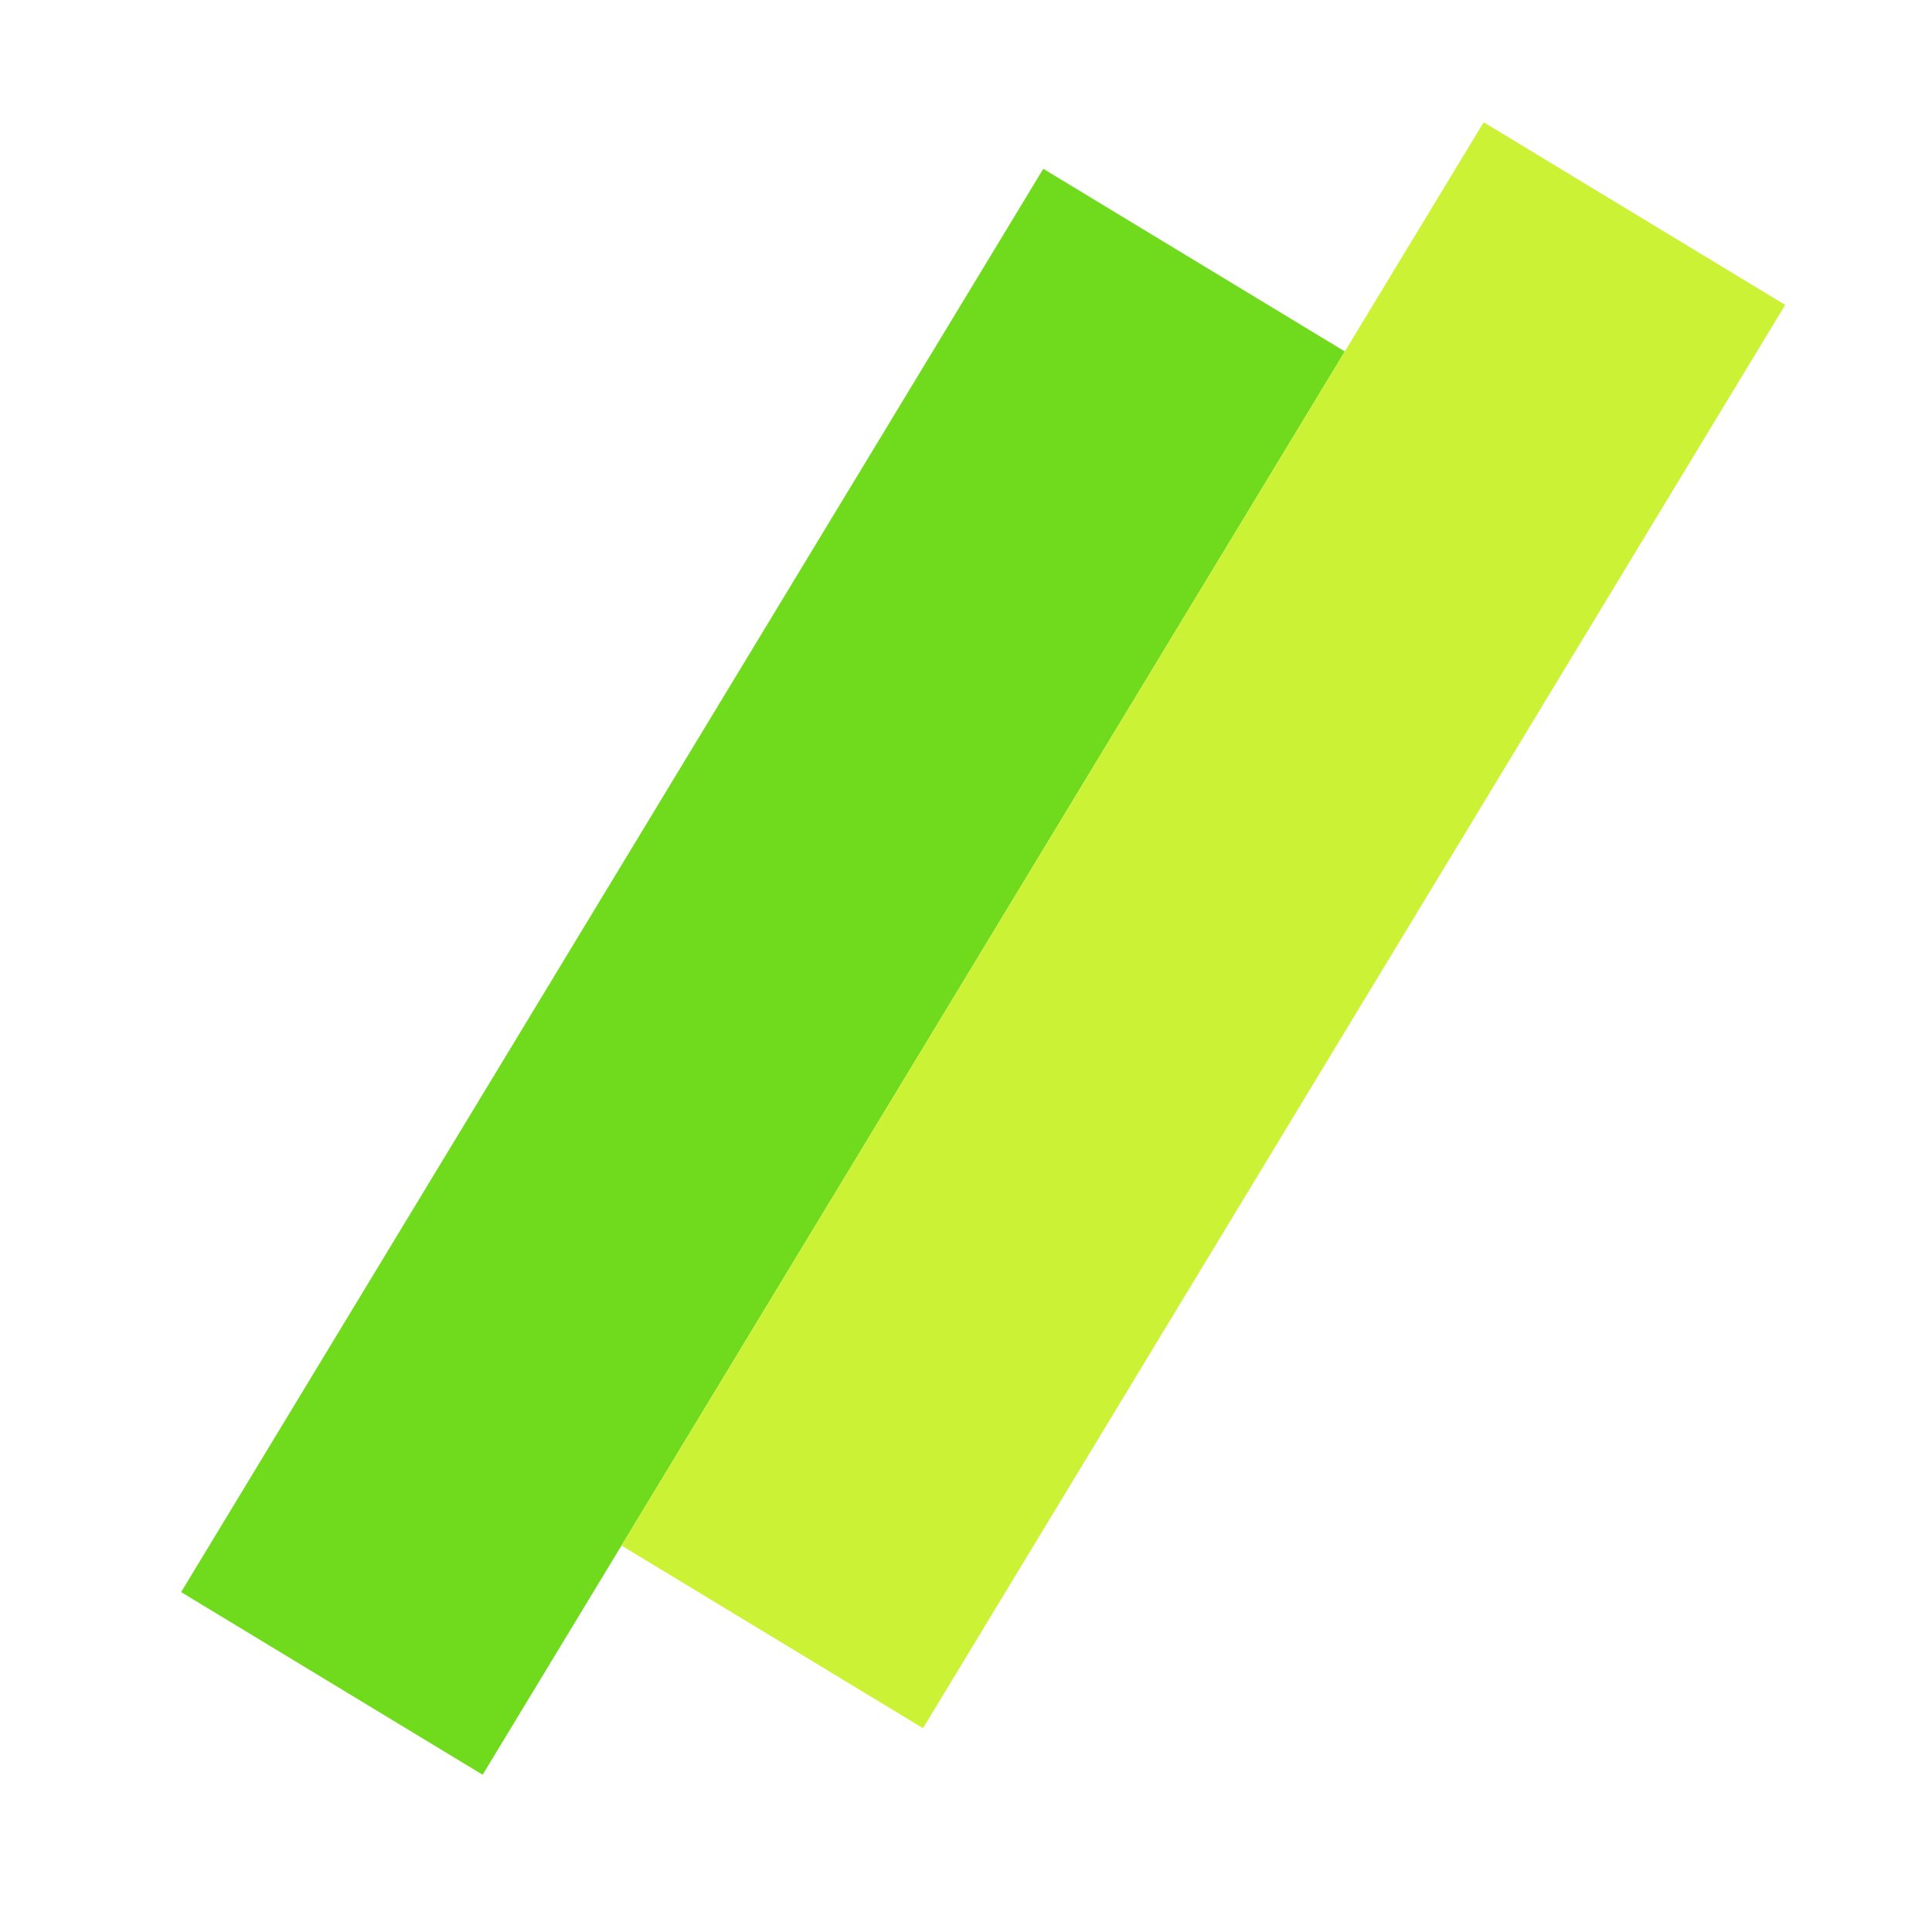 <svg width="32" height="32" viewBox="0 0 32 32" fill="none" xmlns="http://www.w3.org/2000/svg">
<g clip-path="url(#clip0_26_332)">
<rect x="3" y="26.37" width="27.562" height="5.839" transform="rotate(-58.794 3 26.37)" fill="#70DA1C"/>
<rect x="10.294" y="25.599" width="27.562" height="5.839" transform="rotate(-58.794 10.294 25.599)" fill="#CCF235"/>
</g>
<defs>
<clipPath id="clip0_26_332">
<rect width="32" height="32" fill="white"/>
</clipPath>
</defs>
</svg>
